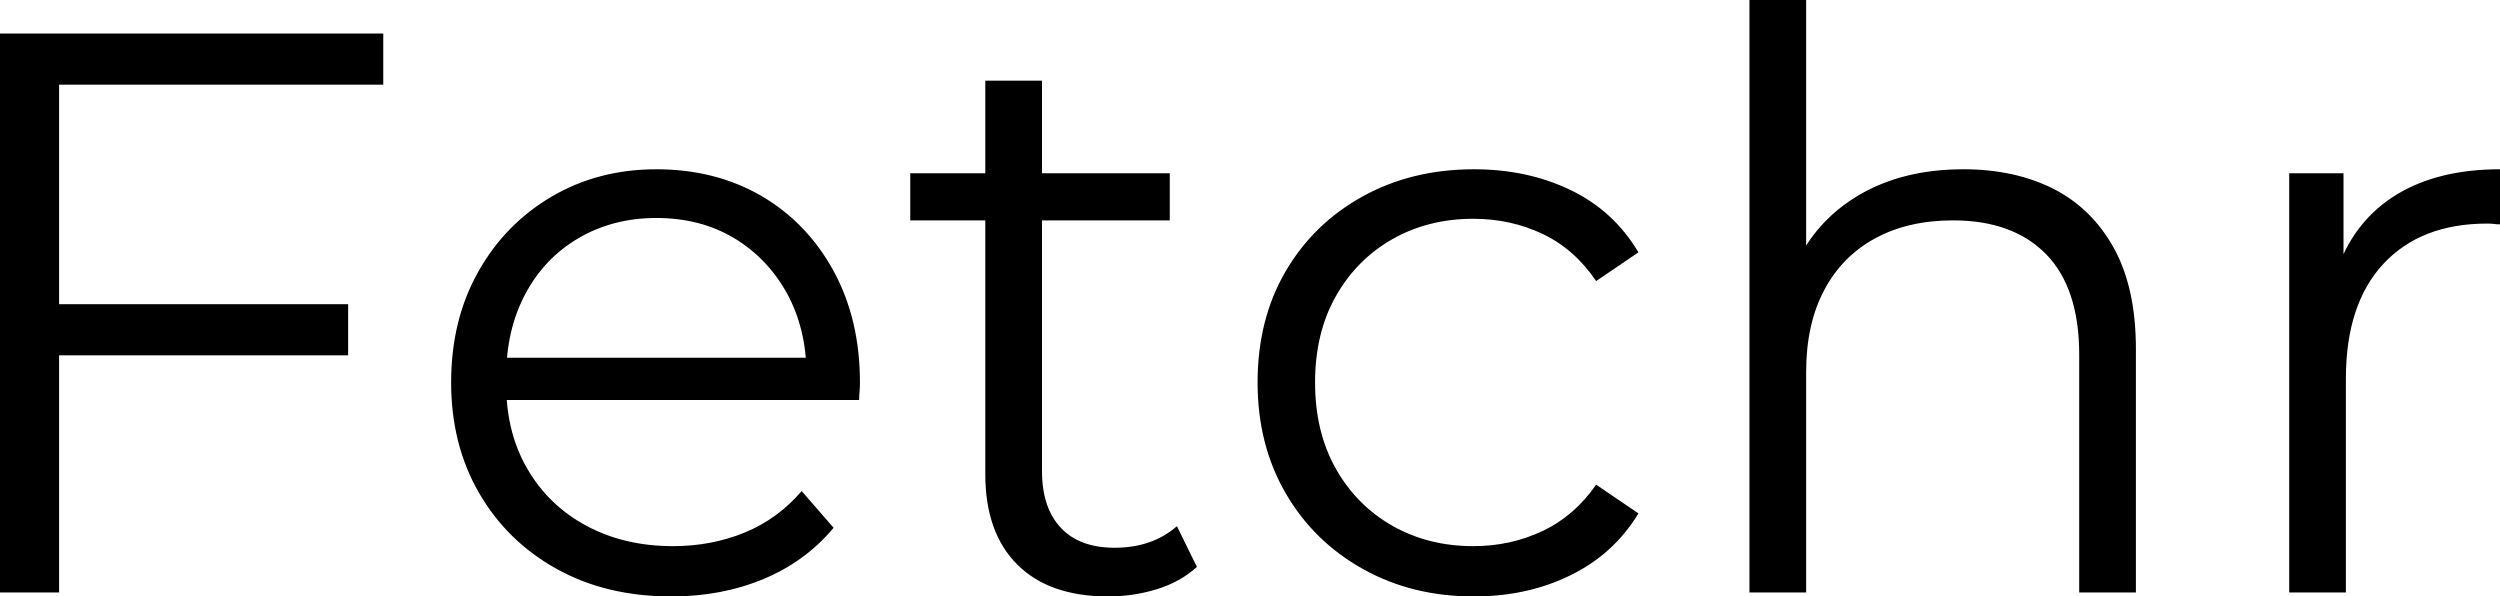 <svg xmlns="http://www.w3.org/2000/svg" viewBox="0 11.3 156.55 37.35" data-asc="0.968"><defs/><g><g><g transform="translate(0, 0)"><path d="M3.30 30.35L21.80 30.35L21.80 33.55L3.30 33.55L3.30 30.35M3.70 48.40L0 48.40L0 13.40L24.00 13.40L24.00 16.60L3.70 16.60L3.70 48.40ZM42.05 48.65Q37.95 48.65 34.85 46.92Q31.75 45.20 30.00 42.17Q28.25 39.15 28.25 35.25Q28.25 31.35 29.93 28.35Q31.60 25.35 34.53 23.62Q37.45 21.90 41.10 21.90Q44.80 21.90 47.68 23.57Q50.55 25.25 52.20 28.27Q53.85 31.30 53.85 35.25Q53.85 35.50 53.83 35.77Q53.80 36.05 53.80 36.35L30.95 36.35L30.95 33.70L51.90 33.70L50.50 34.75Q50.50 31.90 49.28 29.67Q48.05 27.45 45.95 26.20Q43.85 24.95 41.10 24.95Q38.40 24.95 36.25 26.20Q34.10 27.45 32.90 29.70Q31.70 31.95 31.70 34.85L31.70 35.40Q31.70 38.40 33.03 40.67Q34.35 42.95 36.73 44.23Q39.10 45.50 42.15 45.50Q44.55 45.50 46.63 44.65Q48.70 43.80 50.20 42.05L52.20 44.35Q50.45 46.45 47.83 47.55Q45.20 48.65 42.05 48.65ZM69.40 48.65Q65.70 48.65 63.70 46.65Q61.70 44.65 61.70 41L61.70 16.35L65.25 16.35L65.25 40.80Q65.25 43.10 66.43 44.35Q67.60 45.60 69.80 45.60Q72.15 45.60 73.70 44.25L74.95 46.80Q73.90 47.75 72.43 48.20Q70.95 48.65 69.40 48.65M57.00 25.10L57.00 22.15L73.25 22.15L73.25 25.10L57.00 25.10ZM92.30 48.65Q88.40 48.65 85.33 46.92Q82.25 45.20 80.50 42.17Q78.75 39.15 78.75 35.25Q78.75 31.30 80.50 28.30Q82.25 25.30 85.33 23.60Q88.40 21.90 92.30 21.90Q95.65 21.90 98.35 23.20Q101.05 24.50 102.60 27.10L99.95 28.90Q98.60 26.90 96.60 25.95Q94.60 25.00 92.25 25.00Q89.45 25.00 87.20 26.27Q84.95 27.55 83.65 29.85Q82.35 32.15 82.35 35.25Q82.35 38.35 83.65 40.65Q84.95 42.95 87.20 44.23Q89.45 45.50 92.25 45.50Q94.60 45.50 96.60 44.55Q98.60 43.60 99.95 41.65L102.60 43.45Q101.05 46 98.35 47.32Q95.65 48.65 92.30 48.65ZM122.95 21.90Q126.15 21.90 128.58 23.12Q131 24.35 132.38 26.85Q133.75 29.35 133.75 33.15L133.75 48.40L130.20 48.40L130.20 33.50Q130.20 29.35 128.13 27.22Q126.05 25.10 122.30 25.10Q119.50 25.10 117.43 26.22Q115.35 27.35 114.23 29.47Q113.10 31.60 113.10 34.60L113.10 48.40L109.55 48.40L109.55 11.30L113.10 11.30L113.10 29.35L112.40 28.00Q113.65 25.15 116.40 23.52Q119.15 21.90 122.95 21.90ZM143.35 48.40L143.35 22.15L146.75 22.15L146.75 29.30L146.40 28.05Q147.50 25.05 150.10 23.47Q152.70 21.90 156.55 21.90L156.55 25.35Q156.35 25.35 156.15 25.32Q155.95 25.30 155.75 25.30Q151.60 25.30 149.25 27.82Q146.90 30.35 146.90 35L146.90 48.40L143.35 48.40Z"/></g></g></g></svg>